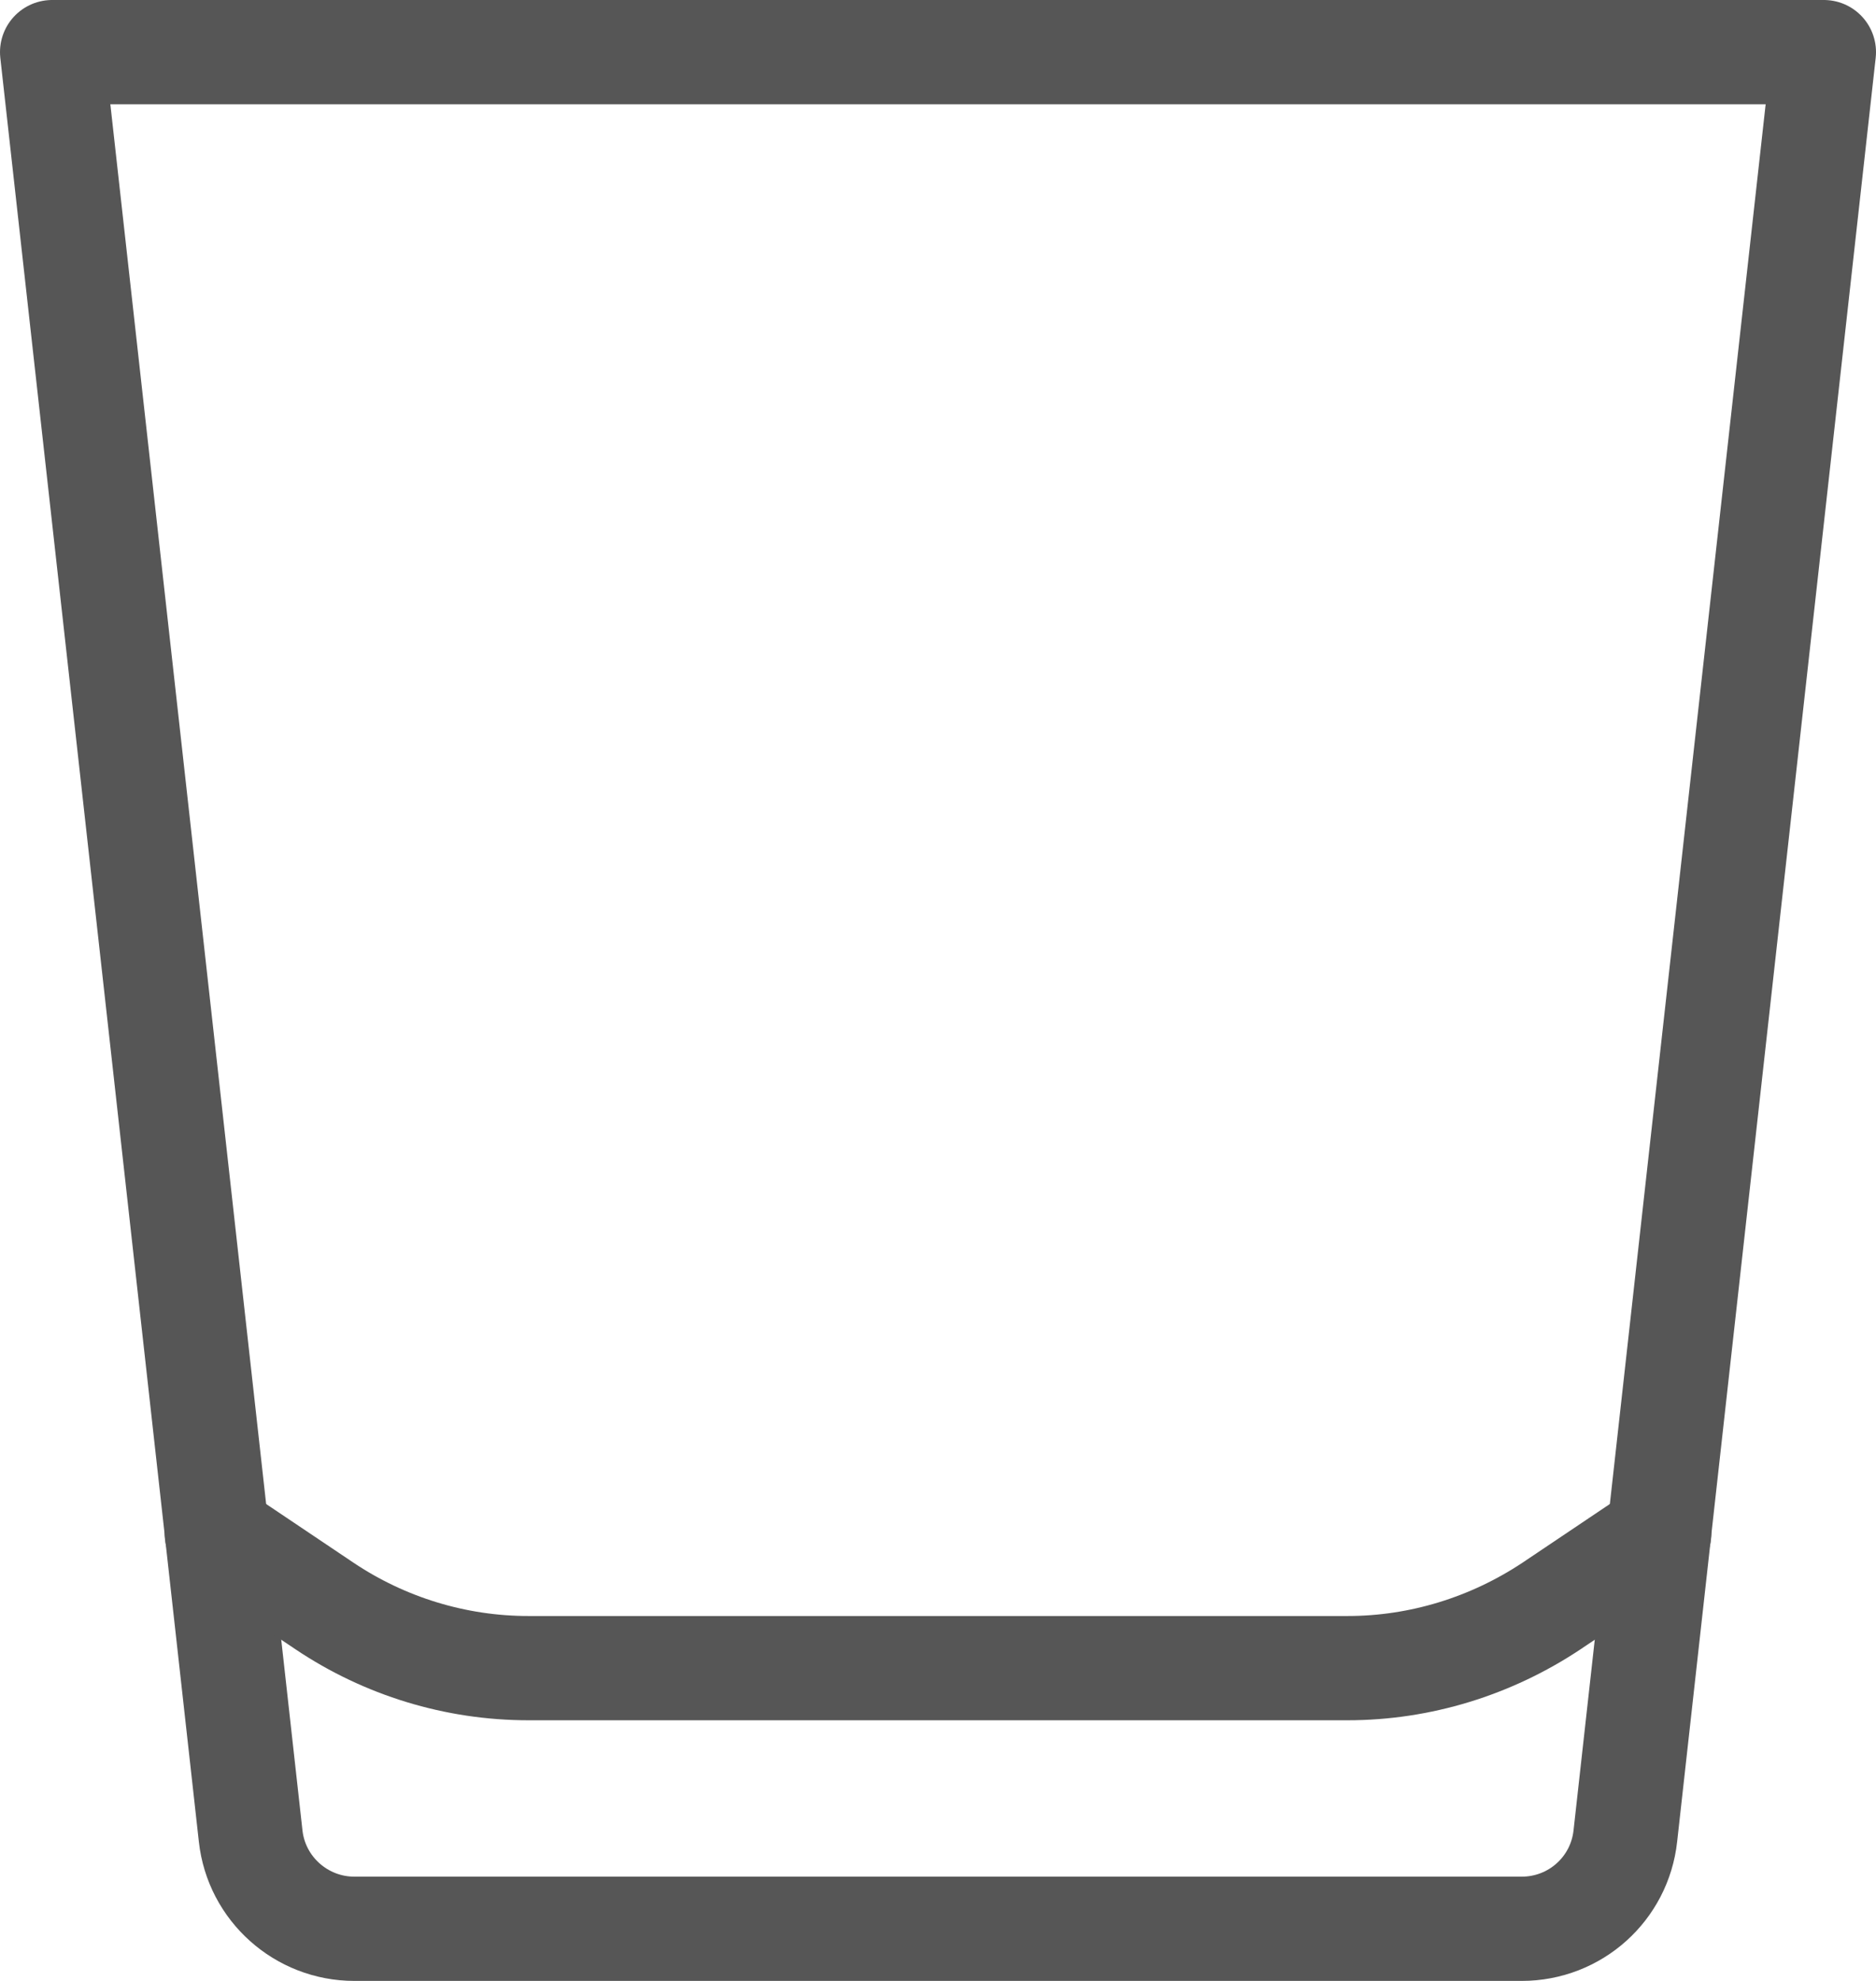 <?xml version="1.0" encoding="utf-8"?>
<!-- Generator: Adobe Illustrator 27.9.0, SVG Export Plug-In . SVG Version: 6.00 Build 0)  -->
<svg version="1.1" id="Layer_1" xmlns="http://www.w3.org/2000/svg" xmlns:xlink="http://www.w3.org/1999/xlink" x="0px" y="0px"
	 viewBox="0 0 36 38" style="enable-background:new 0 0 36 38;" xml:space="preserve">
<style type="text/css">
	.st0{fill:none;stroke:#565656;stroke-width:2;stroke-linecap:round;stroke-linejoin:round;stroke-miterlimit:10;}
</style>
<g>
	<path class="st0" d="M29.2,37H6.8c-1.02,0-1.88-0.77-1.99-1.78L1,1h34l-3.81,34.22C31.08,36.23,30.23,37,29.2,37z"/>
	<path class="st0" d="M4.16,29.42l2.07,1.39C7.38,31.58,8.74,32,10.14,32H18h7.86c1.39,0,2.75-0.42,3.91-1.19l2.07-1.39"/>
</g>
</svg>
